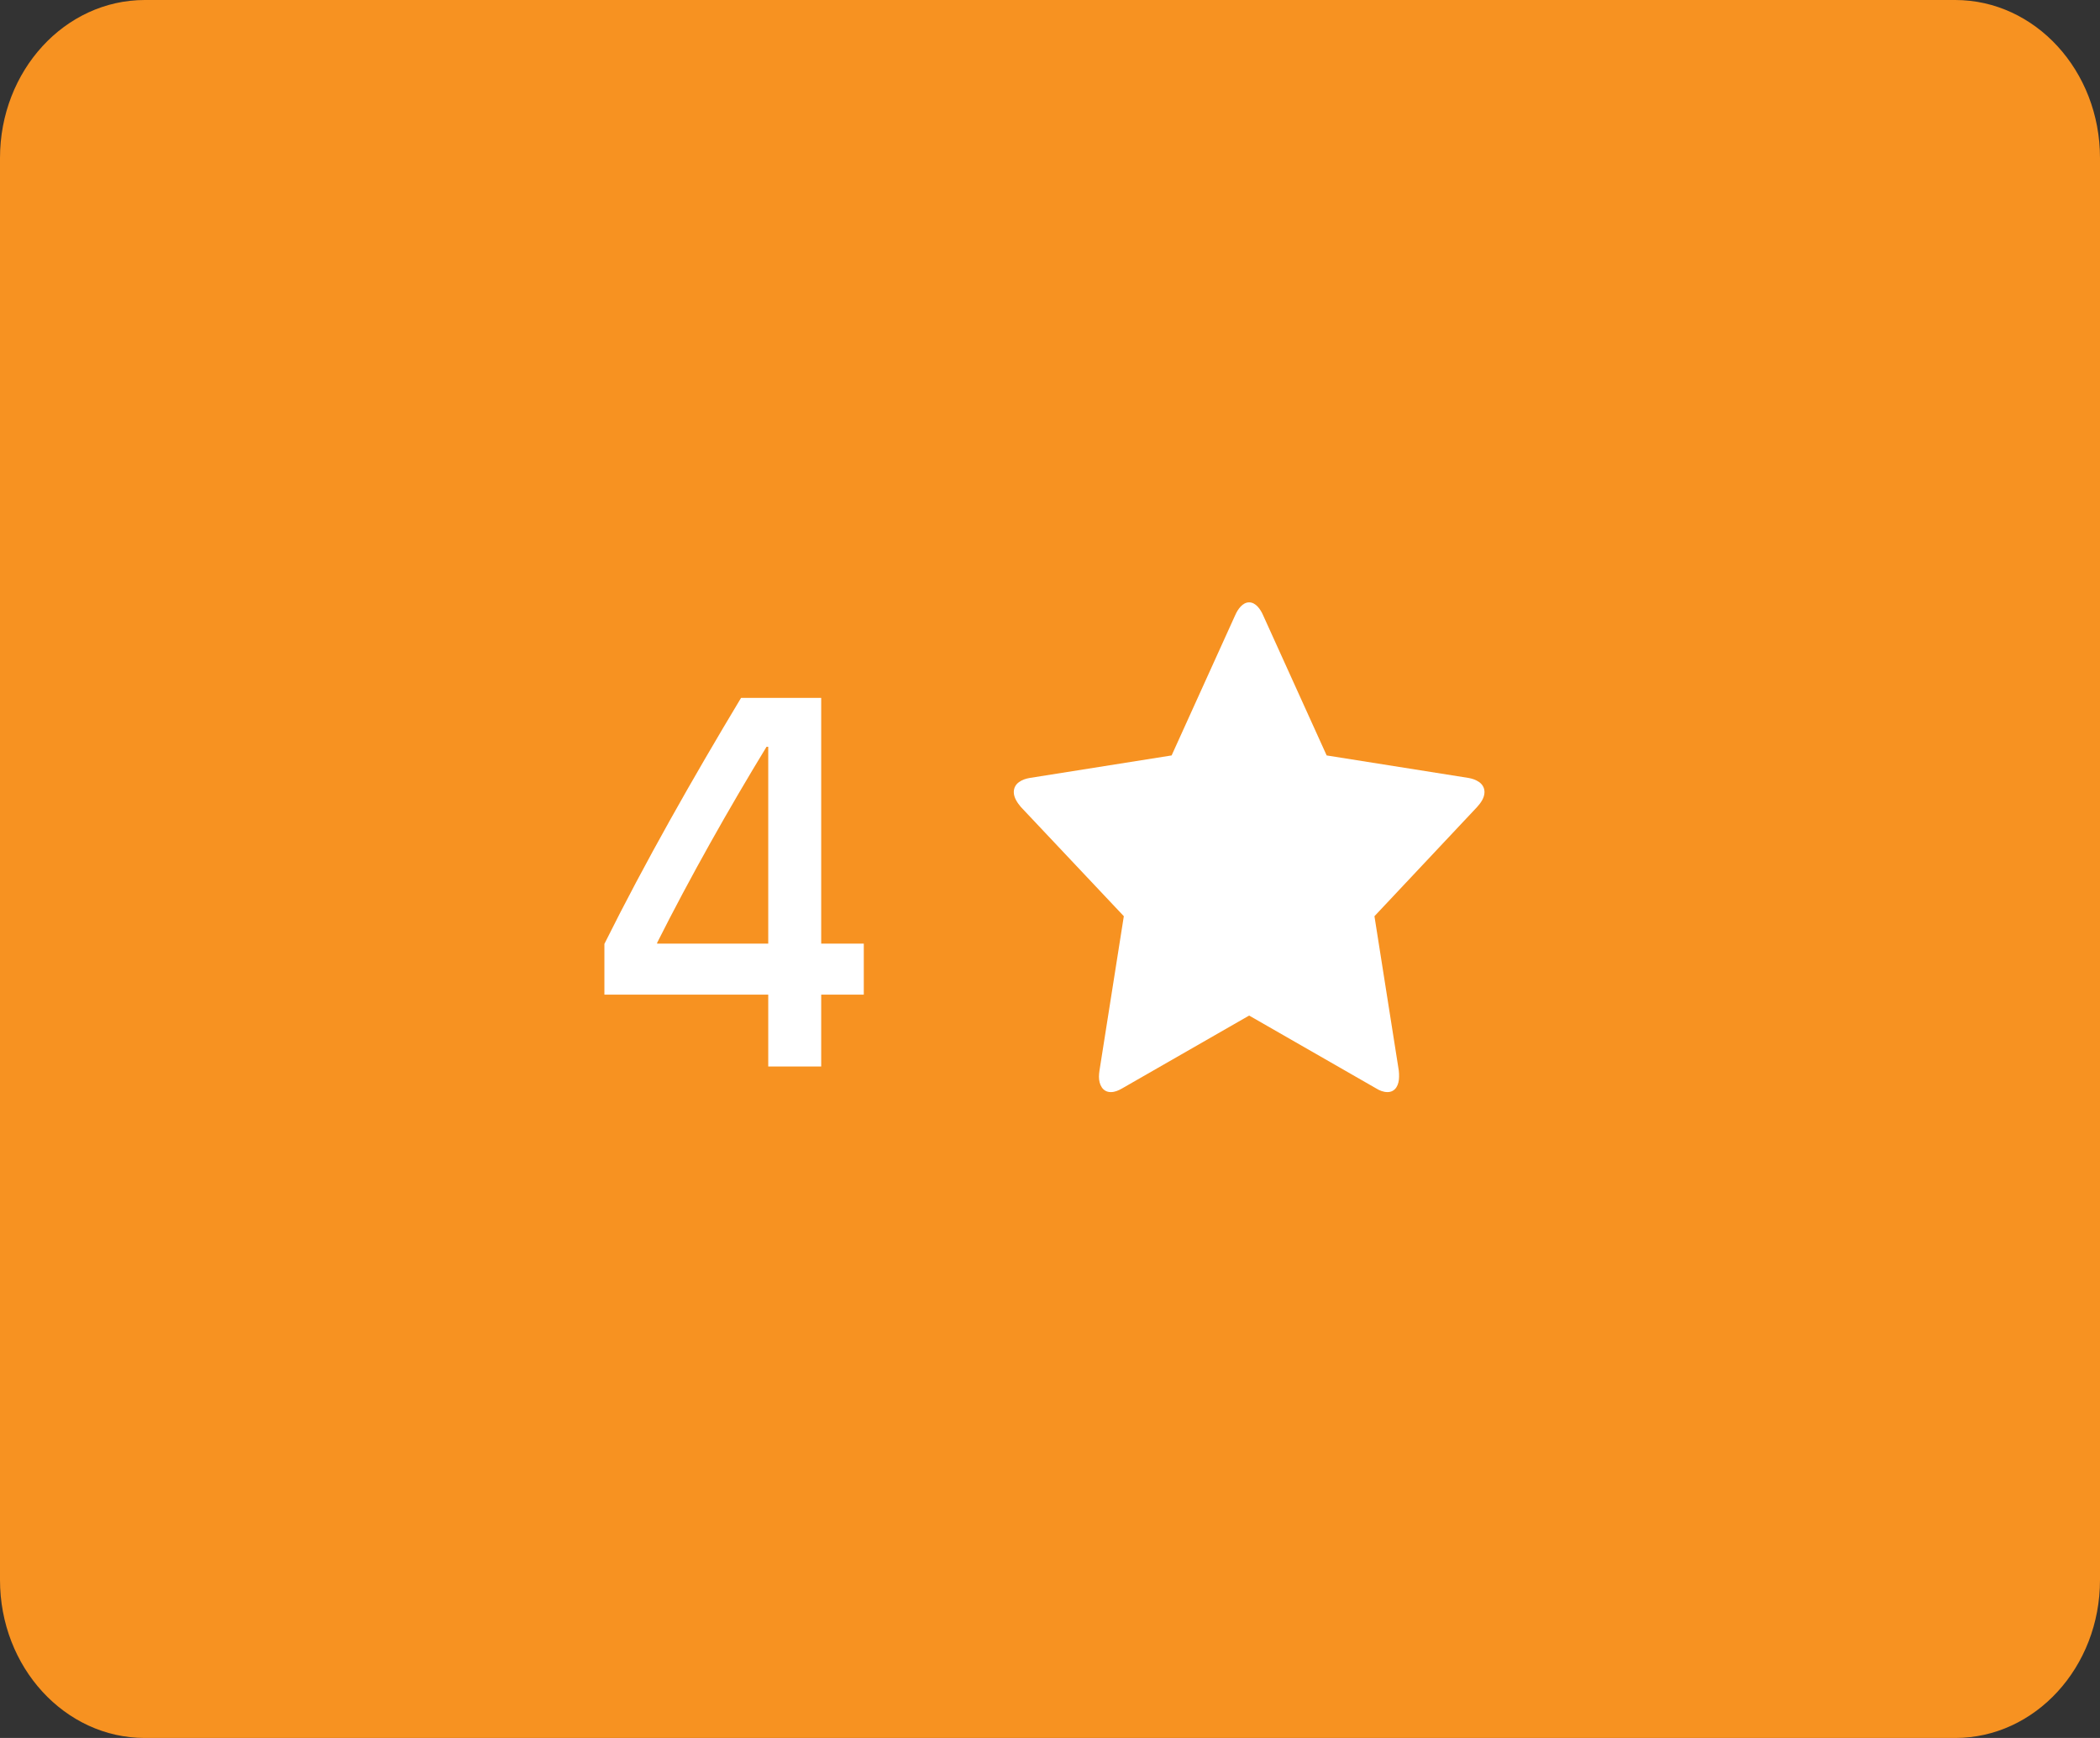 <svg width="58" height="48" viewBox="0 0 58 48" fill="none" xmlns="http://www.w3.org/2000/svg">
<rect x="0" y="0" width="58" height="48" fill="#333333" stroke="none"/>
<path d="M0 4.364C0 1.954 1.791 0 4 0H54C56.209 0 58 1.954 58 4.364V43.636C58 46.046 56.209 48 54 48H4C1.791 48 0 46.046 0 43.636V4.364Z" fill="#F79221"/>
<path d="M20.467 19.275C19.14 21.483 17.821 23.802 16.693 26.069V27.471H21.218V29.455H22.681V27.471H23.857V26.061H22.681V19.275H20.467ZM18.149 26.061V26.039C19.052 24.242 20.138 22.318 21.171 20.625H21.218V26.061H18.149Z" fill="white"/>
<path d="M41 21.878C41 21.622 40.75 21.52 40.562 21.486L36.641 20.864L34.883 16.986C34.812 16.824 34.68 16.636 34.5 16.636C34.32 16.636 34.188 16.824 34.117 16.986L32.359 20.864L28.438 21.486C28.242 21.52 28 21.622 28 21.878C28 22.031 28.102 22.176 28.195 22.287L31.039 25.304L30.367 29.565C30.359 29.625 30.352 29.676 30.352 29.736C30.352 29.957 30.453 30.162 30.68 30.162C30.789 30.162 30.891 30.119 30.992 30.06L34.5 28.048L38.008 30.06C38.102 30.119 38.211 30.162 38.32 30.162C38.547 30.162 38.641 29.957 38.641 29.736C38.641 29.676 38.641 29.625 38.633 29.565L37.961 25.304L40.797 22.287C40.898 22.176 41 22.031 41 21.878Z" fill="white"/>
</svg>

